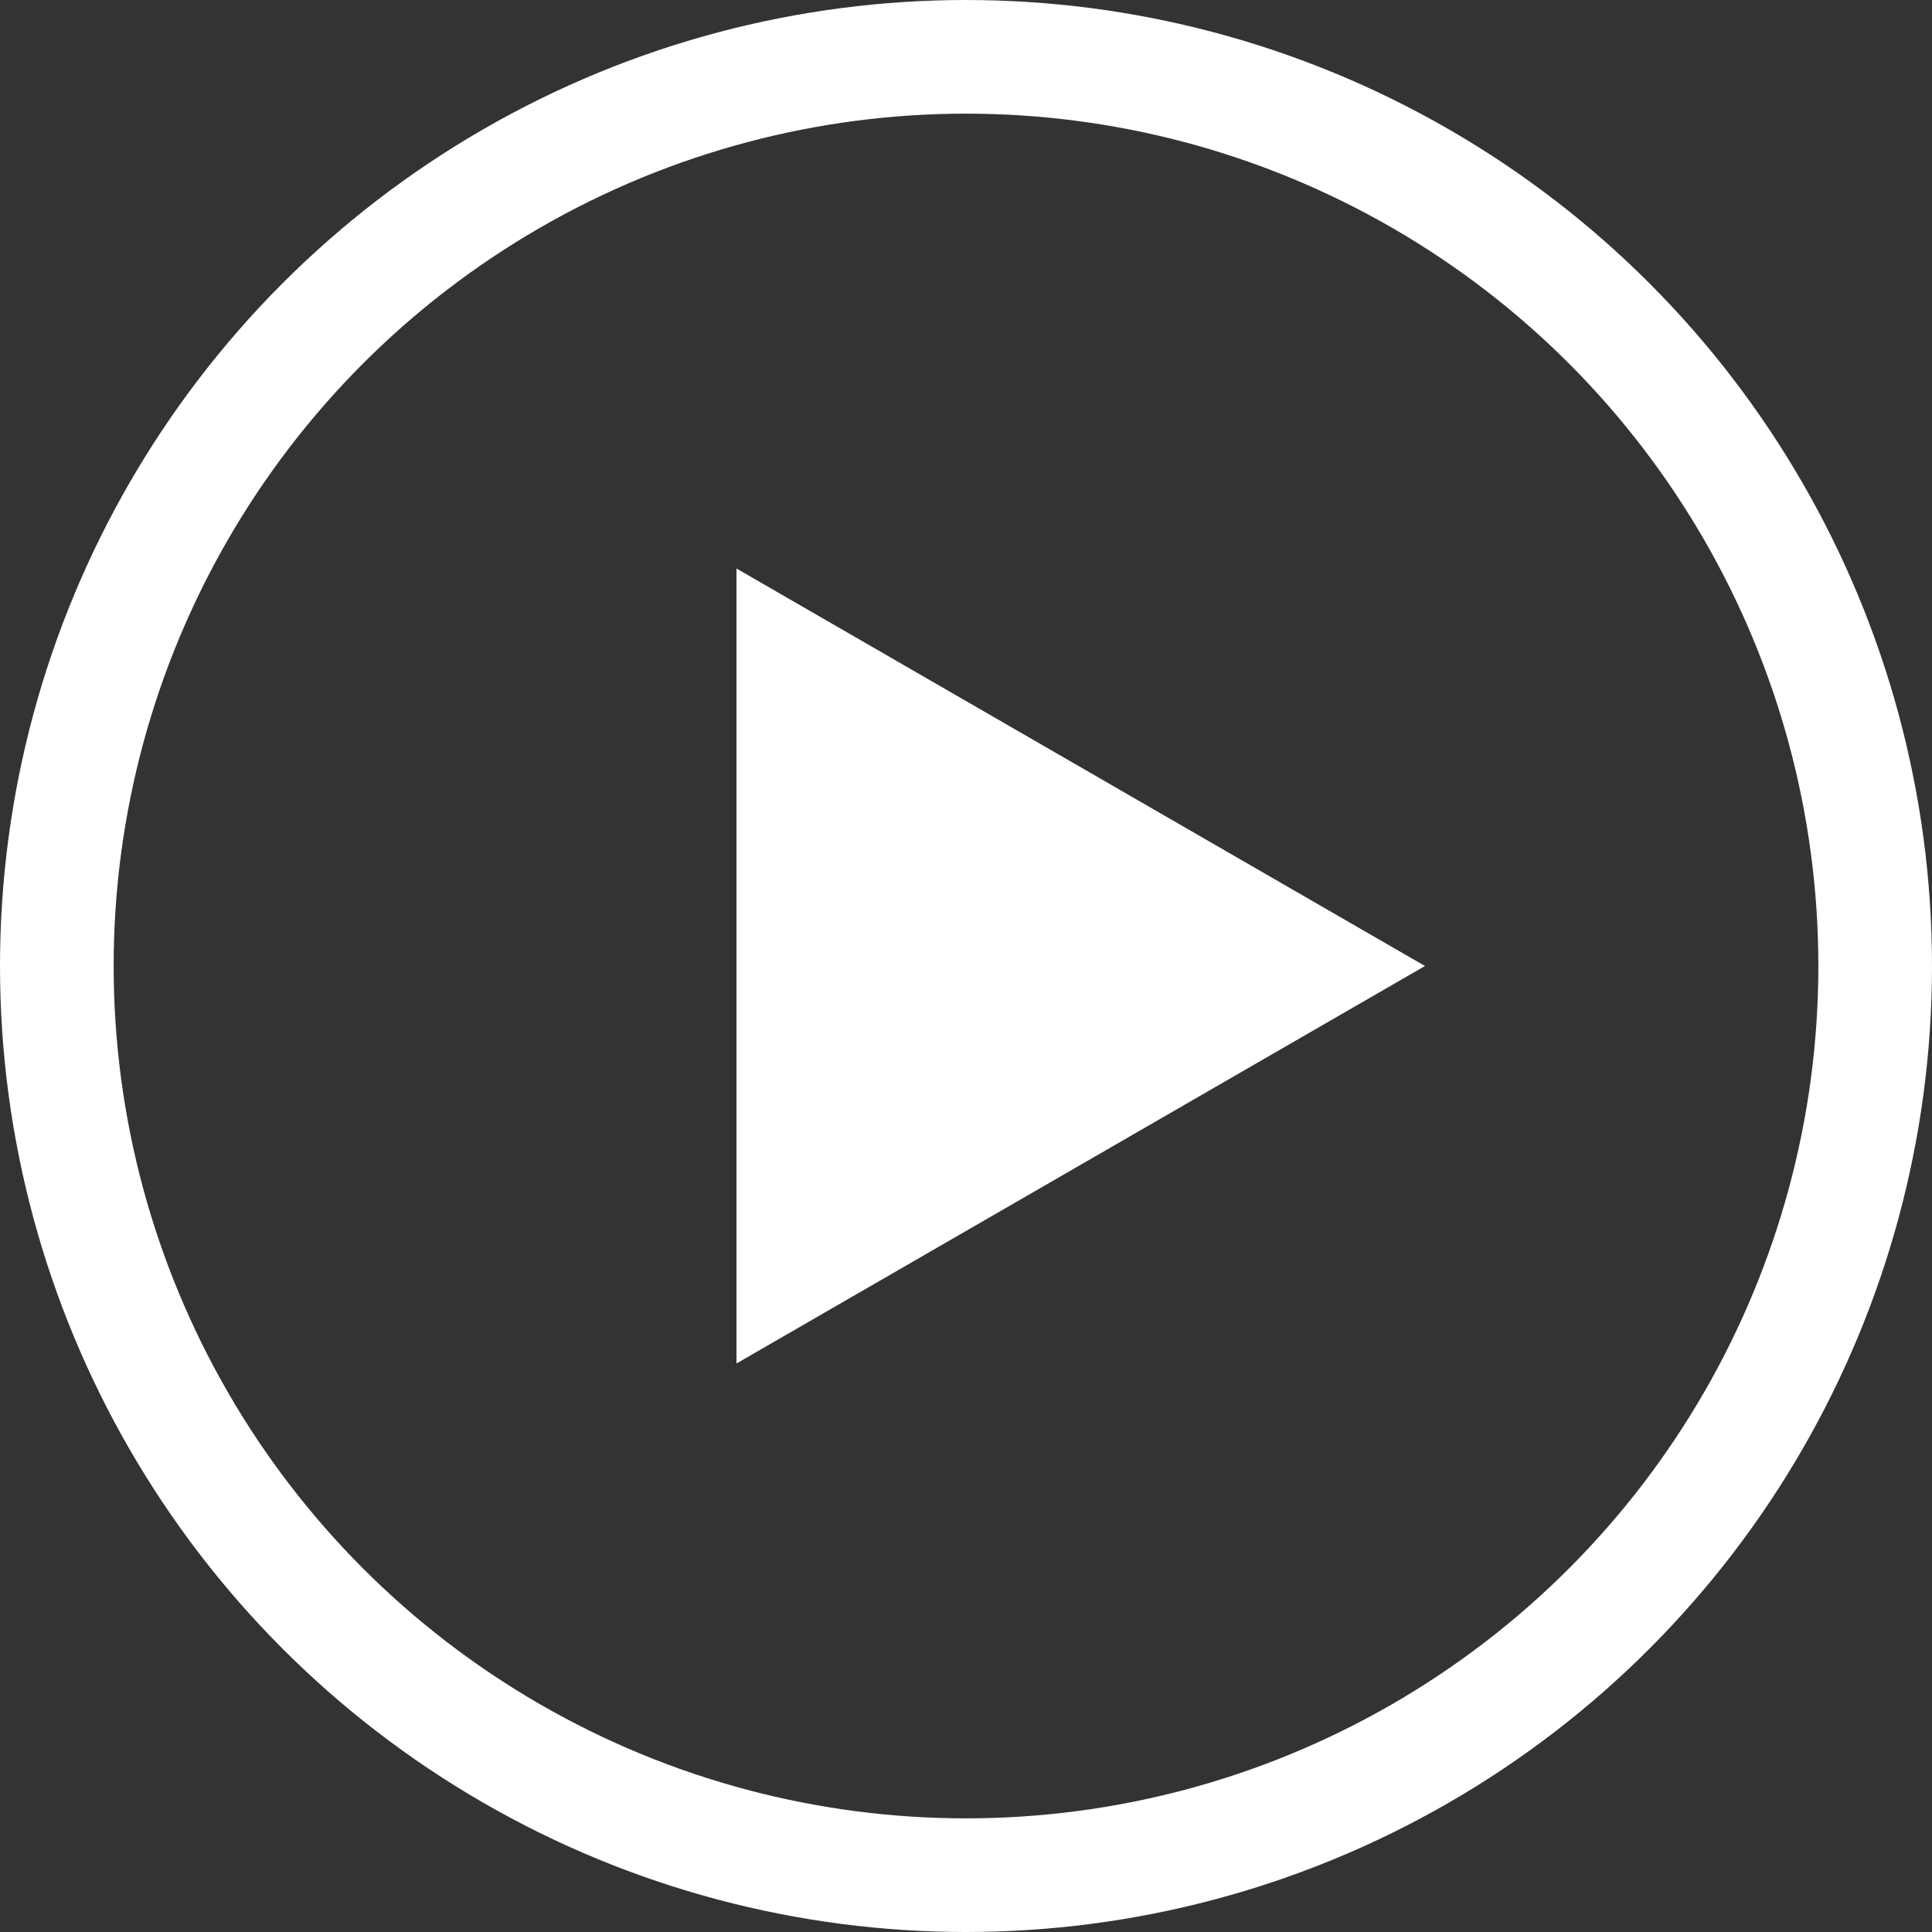 <svg width="34" height="34" viewBox="0 0 34 34" fill="none" xmlns="http://www.w3.org/2000/svg">
<rect x="0" y="0" width="34" height="34" fill="#333333" stroke="none"/>
<path d="M25.077 17L12.961 10.005L12.961 23.995L25.077 17Z" fill="white"/>
<circle cx="17" cy="17" r="16" stroke="white" stroke-width="2"/>
</svg>

